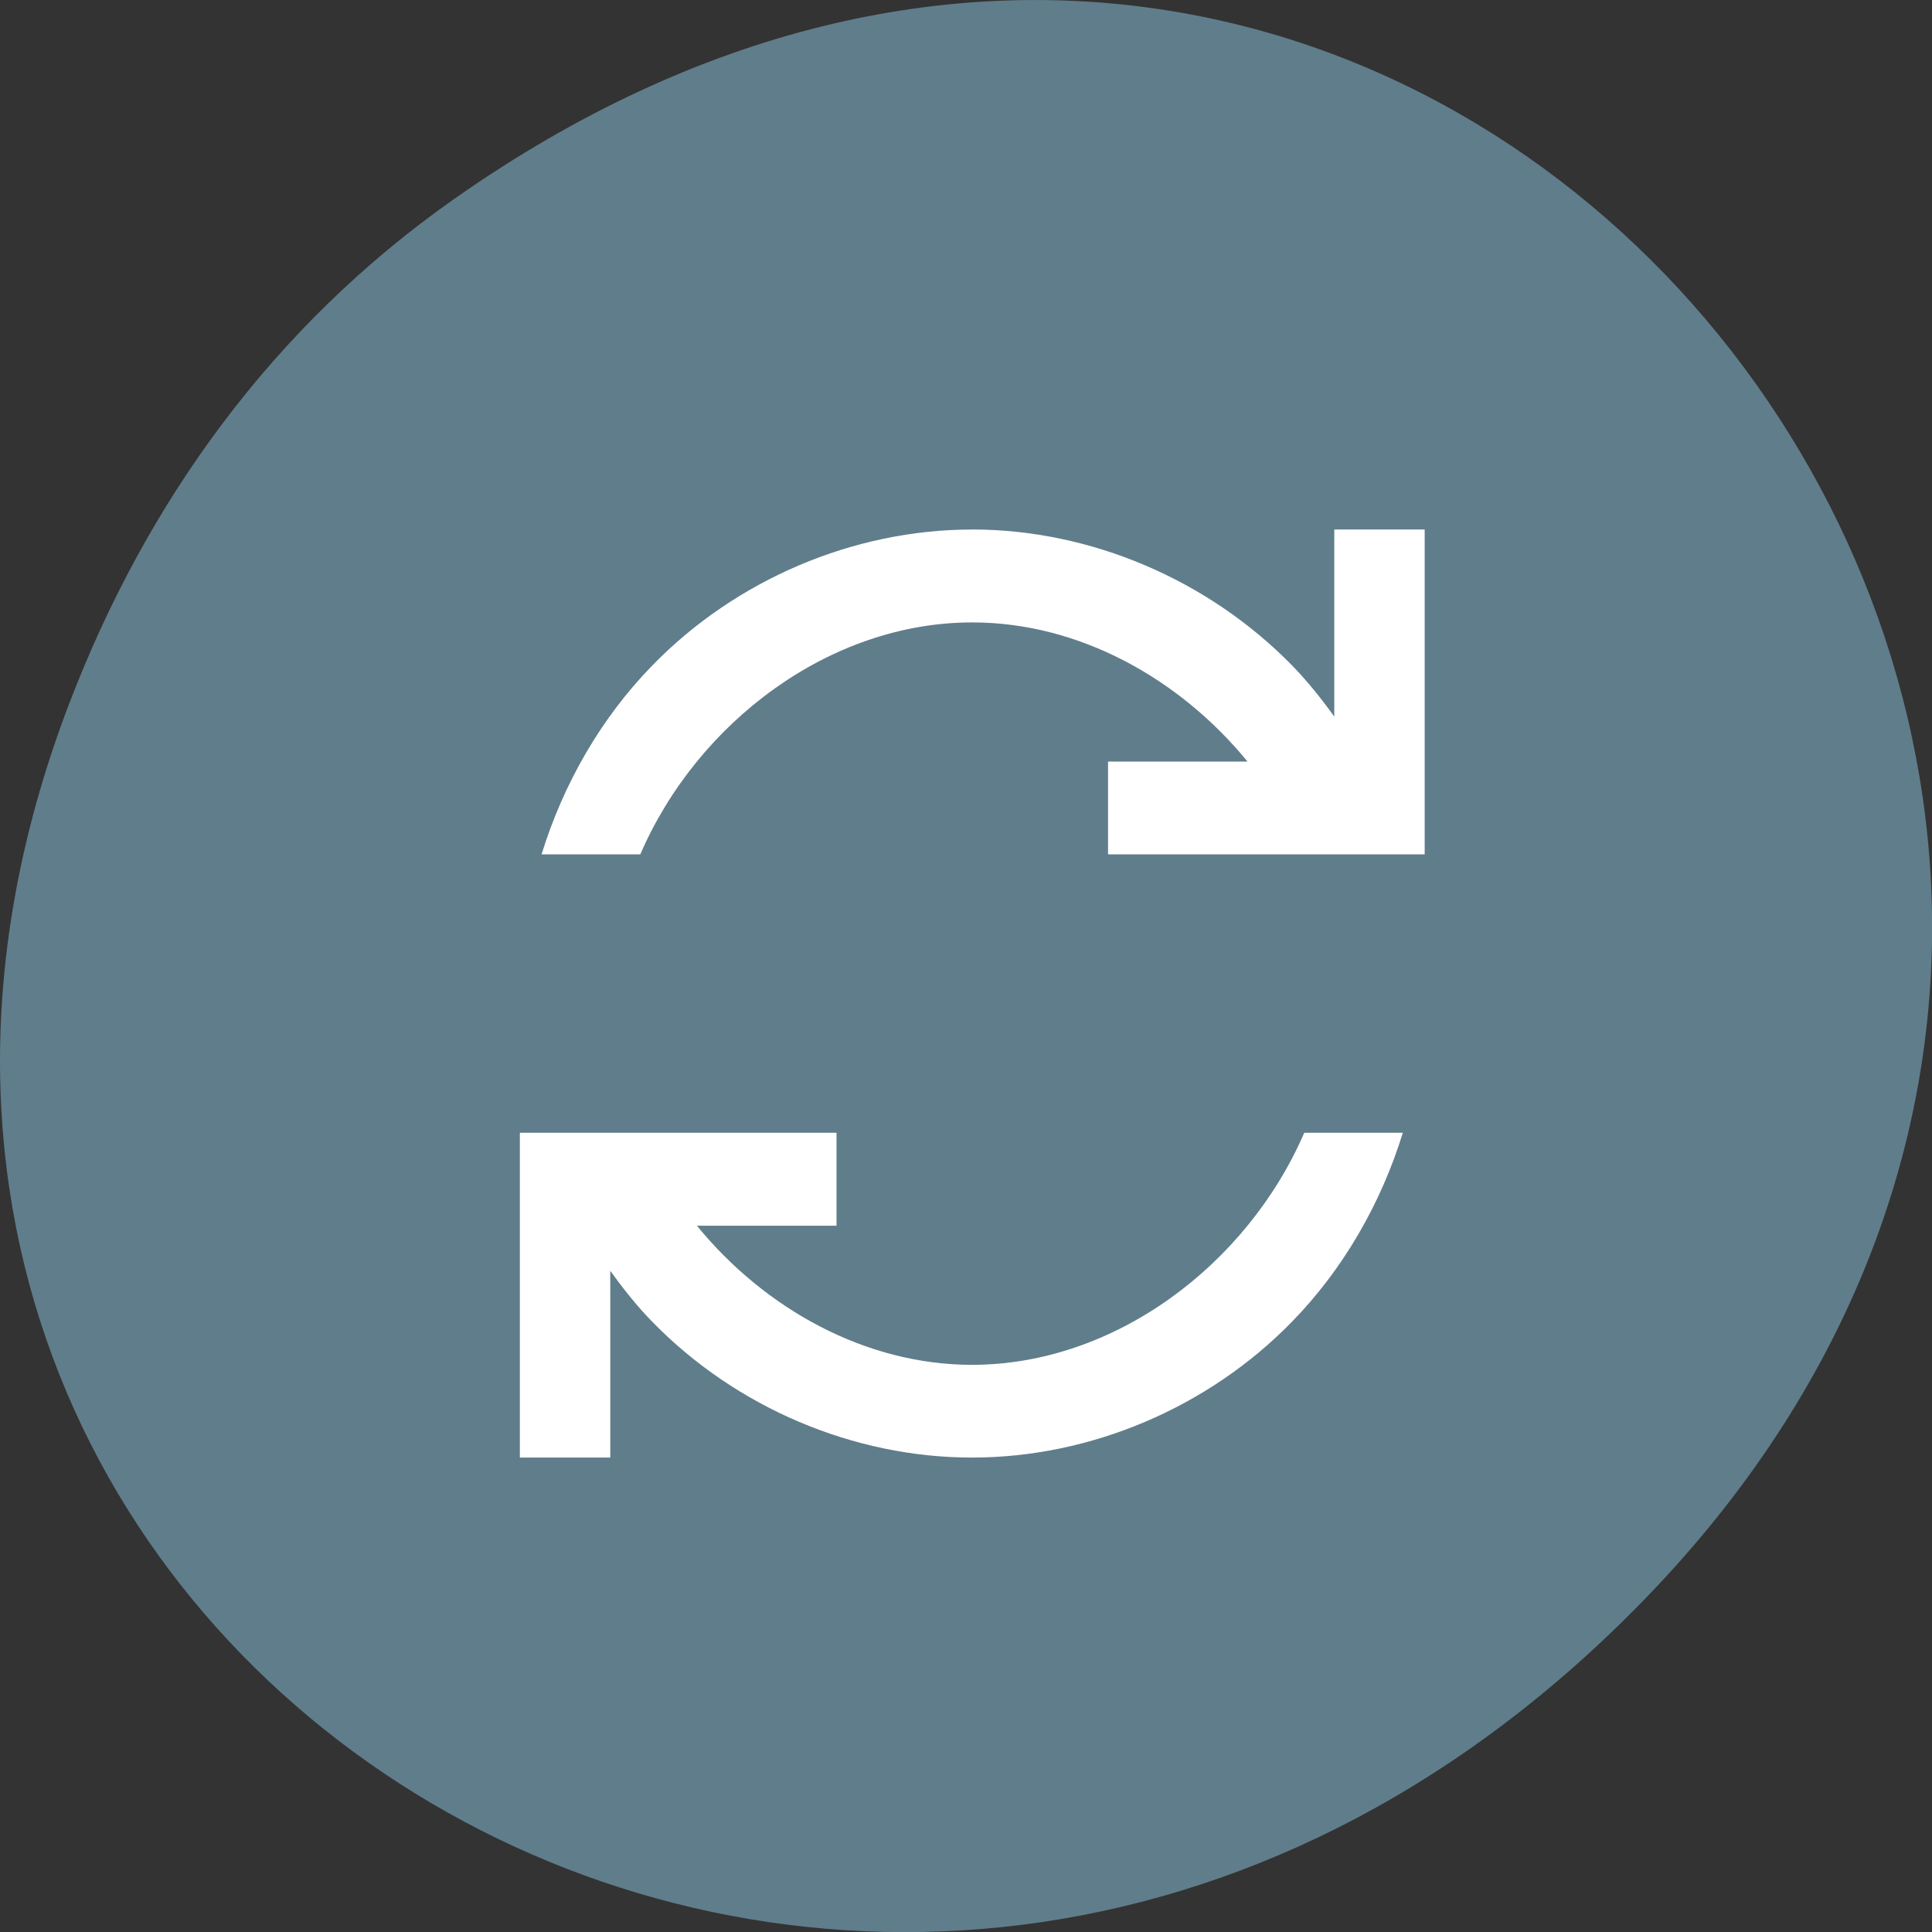 <svg xmlns="http://www.w3.org/2000/svg" viewBox="0 0 48 48"><rect x="0" y="0" width="48" height="48" fill="#333333" stroke="none"/><path d="m 11.281 4.945 c 24.551 -17.258 49.43 14.617 29.422 34.949 c -18.848 19.16 -48.13 1.398 -38.973 -22.441 c 1.906 -4.973 5.04 -9.34 9.551 -12.508" fill="#607d8b"/><path d="m 24.15 13.156 c -2.941 0 -5.867 1.242 -7.945 3.379 c -1.273 1.305 -2.207 2.934 -2.75 4.691 h 2.453 c 1.418 -3.281 4.707 -5.762 8.242 -5.762 c 2.645 -0.004 5.152 1.387 6.844 3.457 h -3.465 v 2.305 h 7.867 v -8.07 h -2.246 v 4.648 c -0.32 -0.445 -0.664 -0.875 -1.047 -1.27 c -2.086 -2.133 -5.01 -3.379 -7.949 -3.379 m -11.238 14.988 v 8.07 h 2.246 v -4.641 c 0.32 0.445 0.66 0.875 1.043 1.266 c 2.078 2.133 5 3.375 7.945 3.375 c 2.945 0 5.871 -1.242 7.949 -3.375 c 1.273 -1.305 2.211 -2.934 2.754 -4.695 h -2.449 c -1.422 3.285 -4.715 5.766 -8.254 5.766 c -2.645 0 -5.145 -1.387 -6.836 -3.457 h 3.469 v -2.309 h -7.871" fill="#fff" fill-rule="evenodd"/></svg>